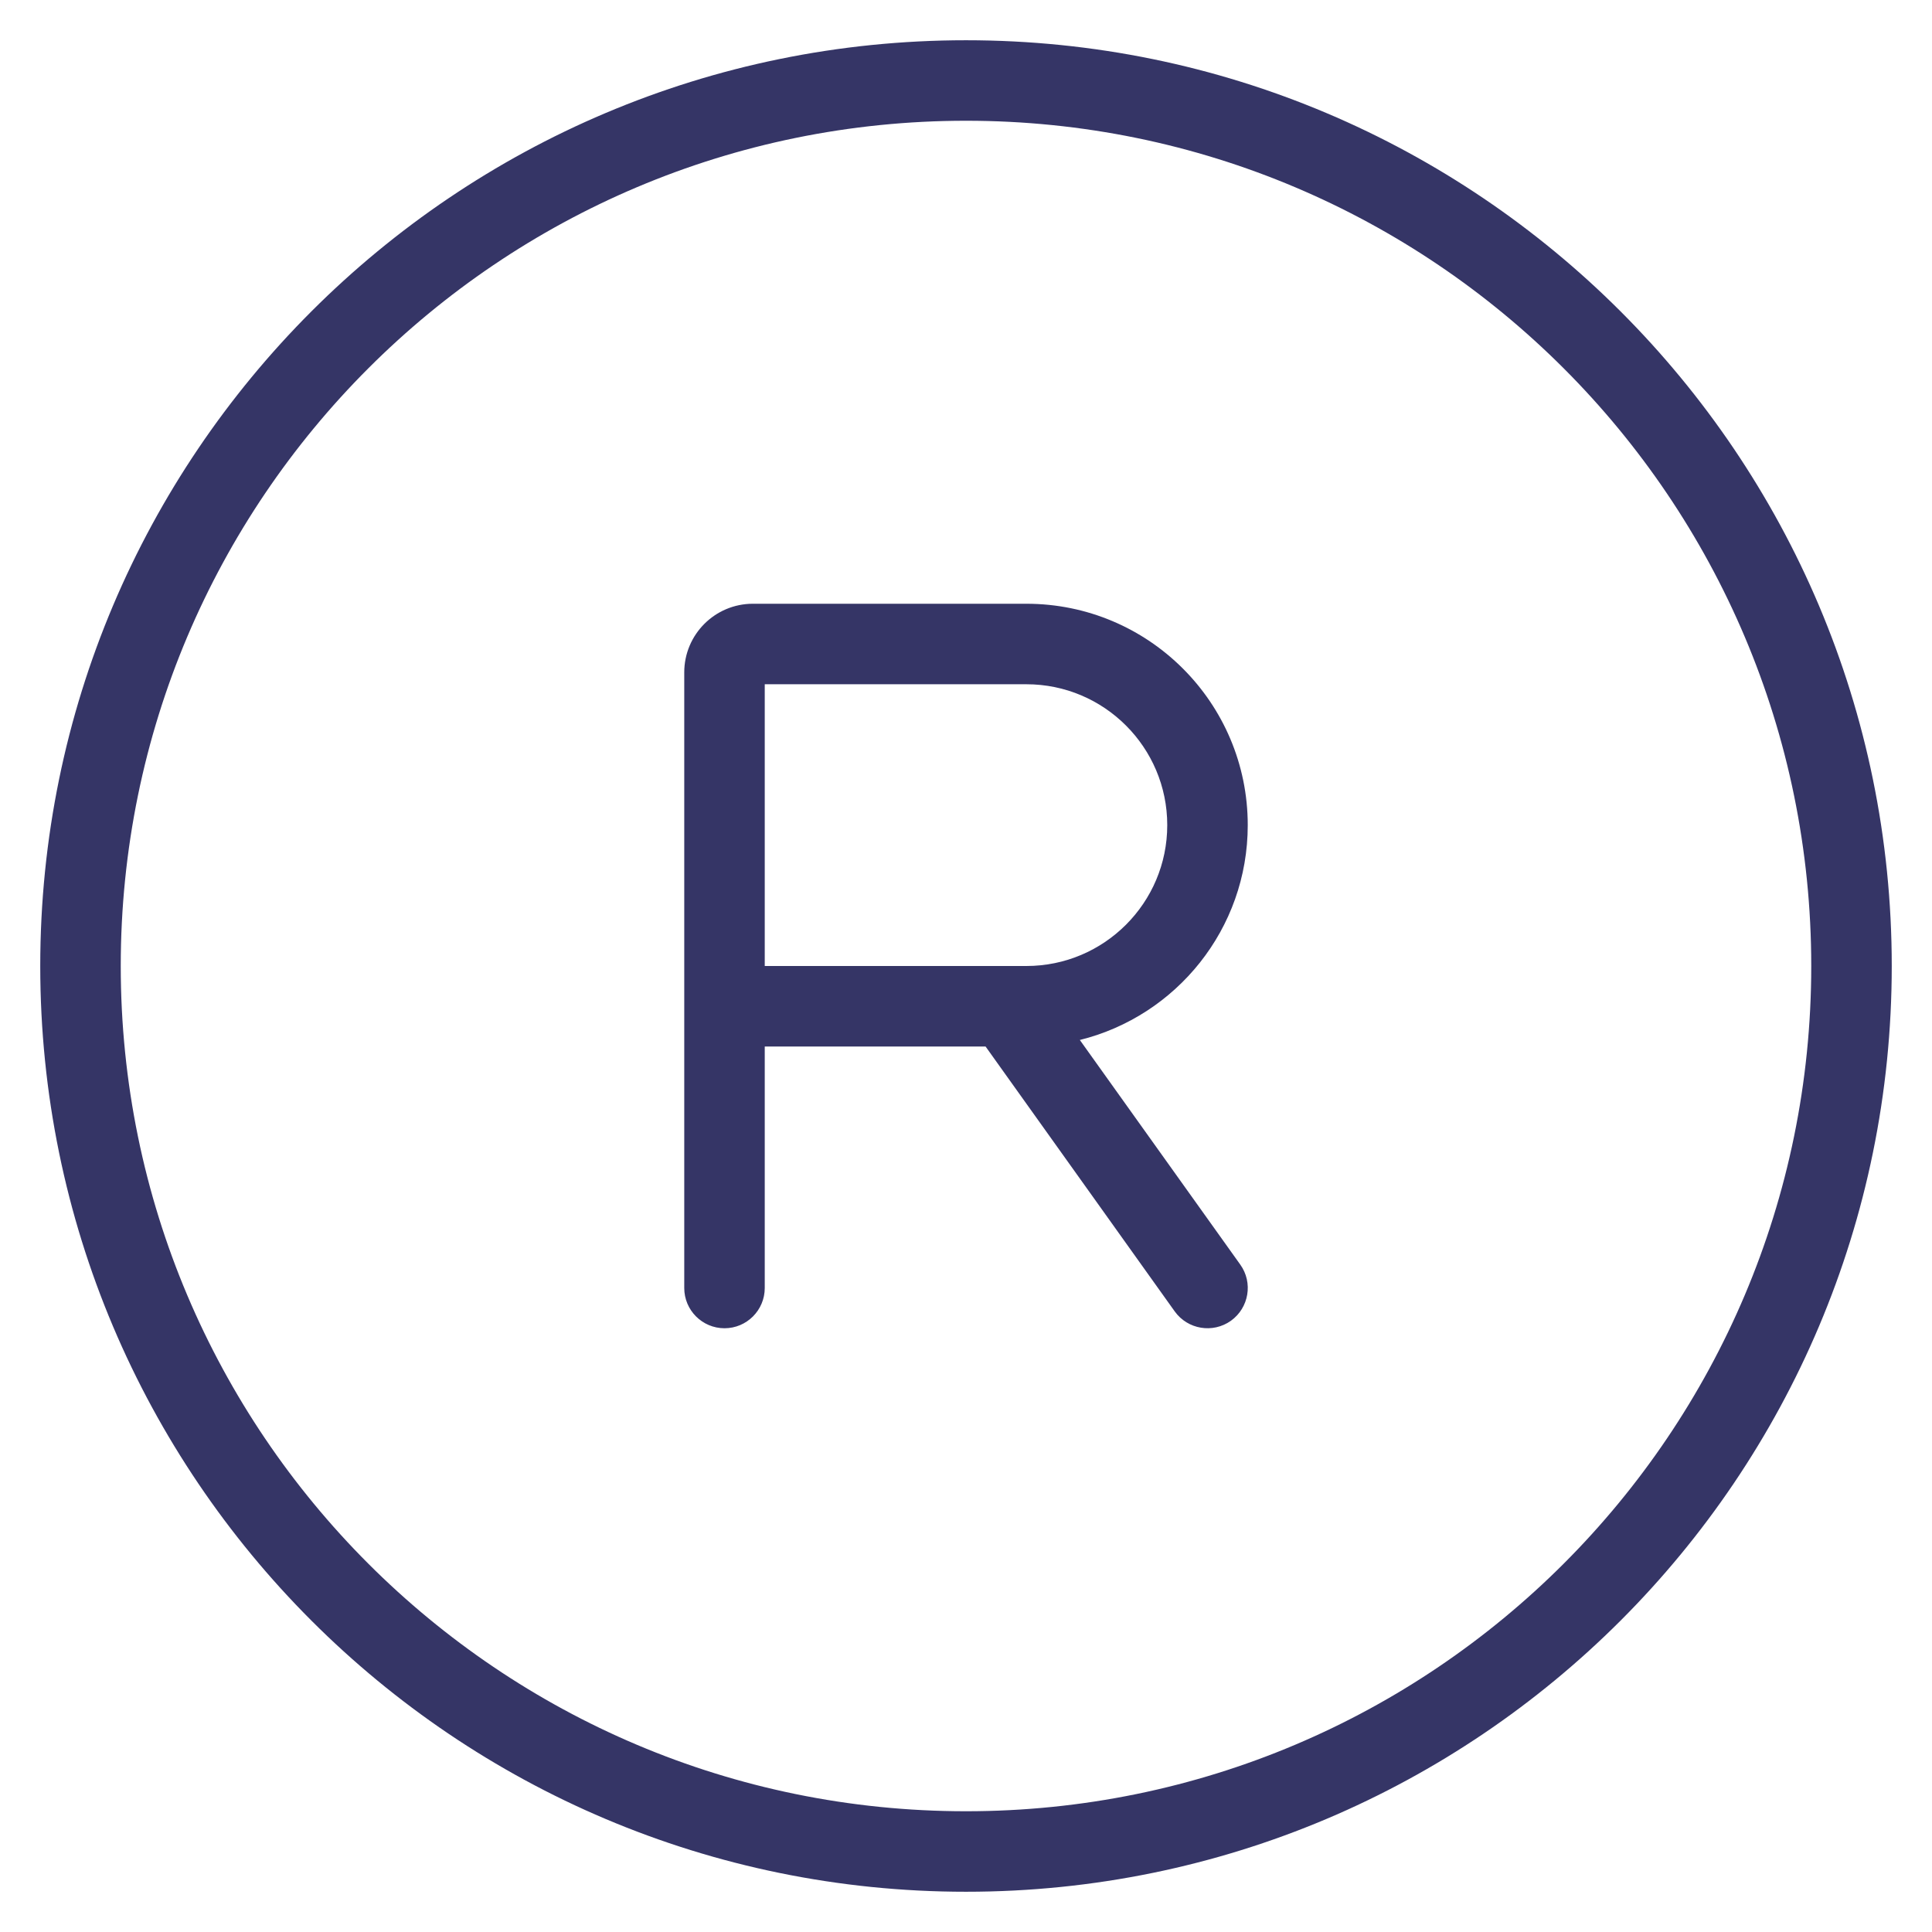 <svg width="24" height="24" viewBox="0 0 24 24" fill="none" xmlns="http://www.w3.org/2000/svg">
<g clip-path="url(#clip0_9002_2779)">
<path fill-rule="evenodd" clip-rule="evenodd" d="M8.5 8.353C8.5 7.882 8.882 7.5 9.353 7.5H12.75C14.269 7.5 15.5 8.731 15.5 10.25C15.5 11.54 14.612 12.622 13.414 12.919L15.407 15.709C15.568 15.934 15.515 16.246 15.291 16.407C15.066 16.567 14.754 16.515 14.593 16.291L12.243 13H9.5V16C9.5 16.276 9.276 16.5 9 16.5C8.724 16.5 8.5 16.276 8.5 16V8.353ZM12.75 12C13.716 12 14.5 11.216 14.5 10.25C14.5 9.284 13.716 8.5 12.75 8.5H9.5V12H12.75Z" fill="#353566"/>
<path fill-rule="evenodd" clip-rule="evenodd" d="M0.5 12C0.5 5.649 5.649 0.5 12 0.5C18.351 0.5 23.5 5.649 23.5 12C23.5 18.351 18.351 23.5 12 23.5C5.649 23.5 0.5 18.351 0.5 12ZM12 1.5C6.201 1.5 1.5 6.201 1.5 12C1.5 17.799 6.201 22.5 12 22.5C17.799 22.5 22.5 17.799 22.5 12C22.5 6.201 17.799 1.5 12 1.5Z" fill="#353566"/>
</g>
<defs>
<clipPath id="clip0_9002_2779">
<rect width="24" height="24" fill="white"/>
</clipPath>
</defs>
</svg>
